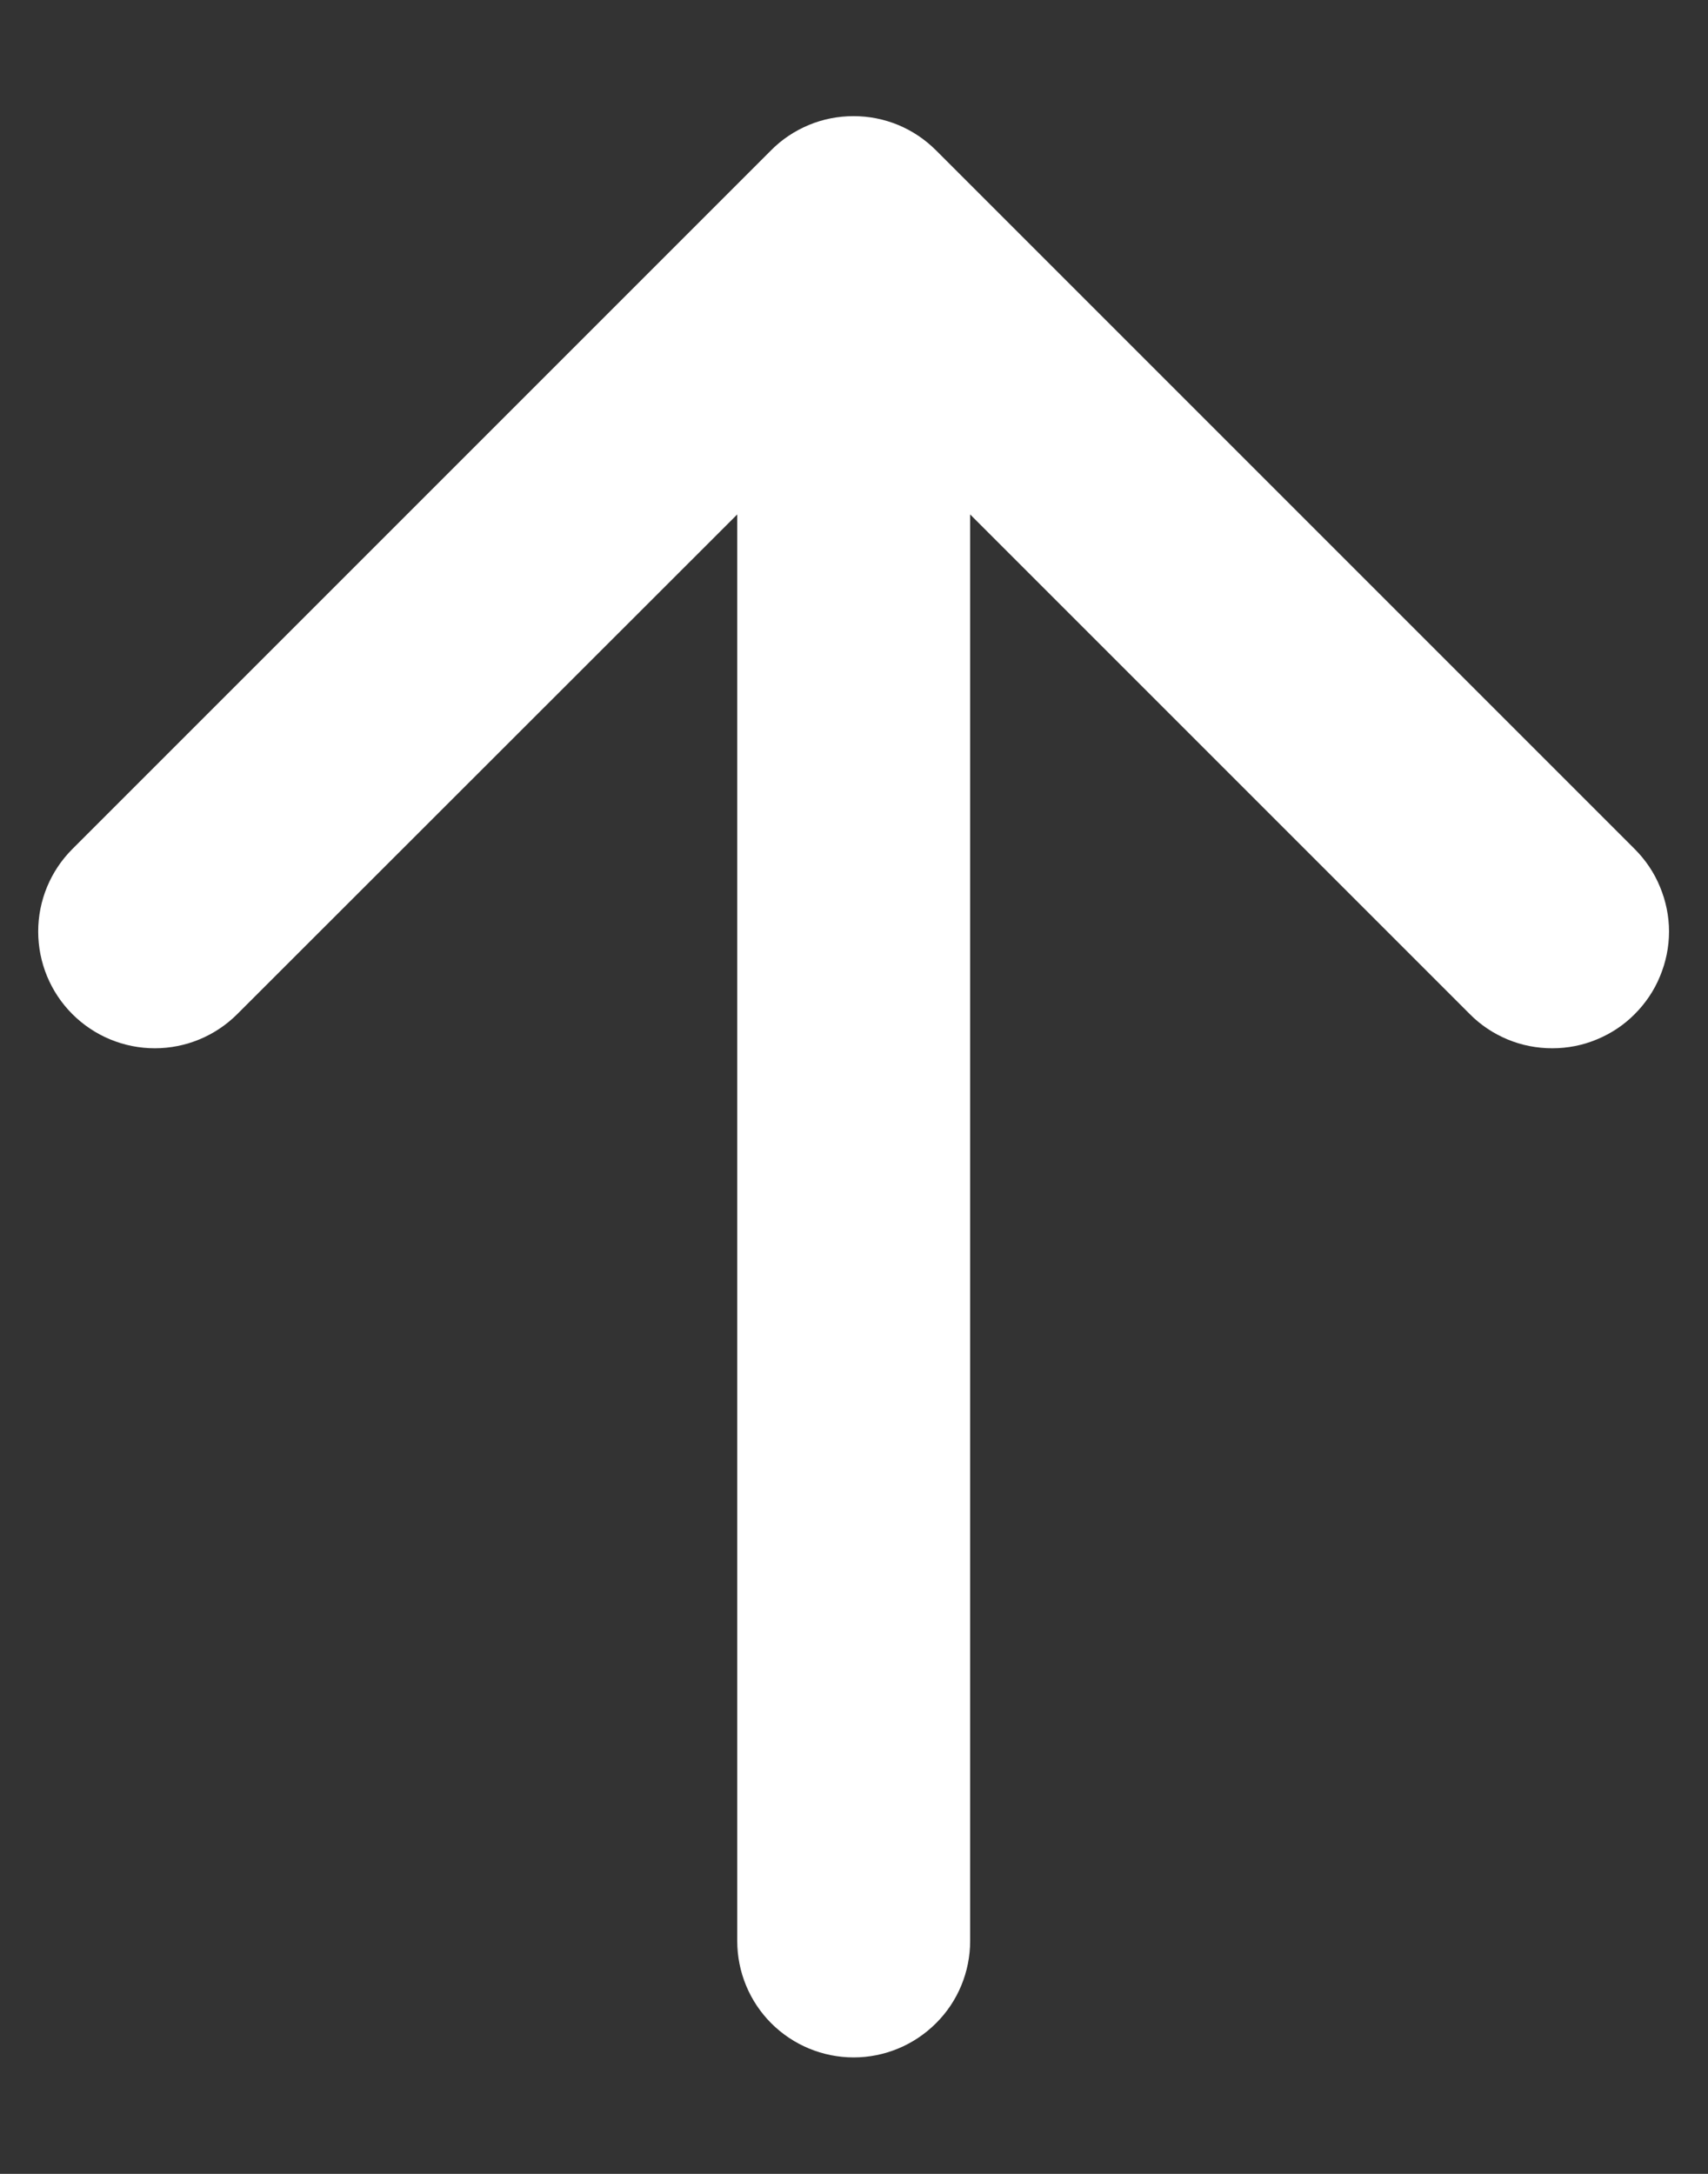 <svg width="11" height="14" viewBox="0 0 11 14" fill="none" xmlns="http://www.w3.org/2000/svg">
<rect x="0" y="0" width="11" height="14" fill="#333333" stroke="none"/>
<path d="M10.528 6.531C10.459 6.601 10.376 6.656 10.284 6.694C10.193 6.732 10.096 6.751 9.997 6.751C9.898 6.751 9.8 6.732 9.709 6.694C9.618 6.656 9.535 6.601 9.466 6.531L6.248 3.313V12.5C6.248 12.699 6.169 12.89 6.028 13.03C5.887 13.171 5.696 13.25 5.498 13.25C5.299 13.25 5.108 13.171 4.967 13.03C4.827 12.89 4.748 12.699 4.748 12.5V3.313L1.528 6.531C1.387 6.672 1.196 6.751 0.997 6.751C0.798 6.751 0.607 6.672 0.466 6.531C0.325 6.39 0.246 6.199 0.246 5.999C0.246 5.8 0.325 5.609 0.466 5.468L4.966 0.968C5.035 0.898 5.118 0.843 5.209 0.805C5.3 0.767 5.398 0.748 5.497 0.748C5.596 0.748 5.693 0.767 5.785 0.805C5.876 0.843 5.958 0.898 6.028 0.968L10.528 5.468C10.598 5.538 10.654 5.621 10.691 5.712C10.729 5.803 10.749 5.901 10.749 5.999C10.749 6.098 10.729 6.196 10.691 6.287C10.654 6.378 10.598 6.461 10.528 6.531Z" fill="white"/>
</svg>
